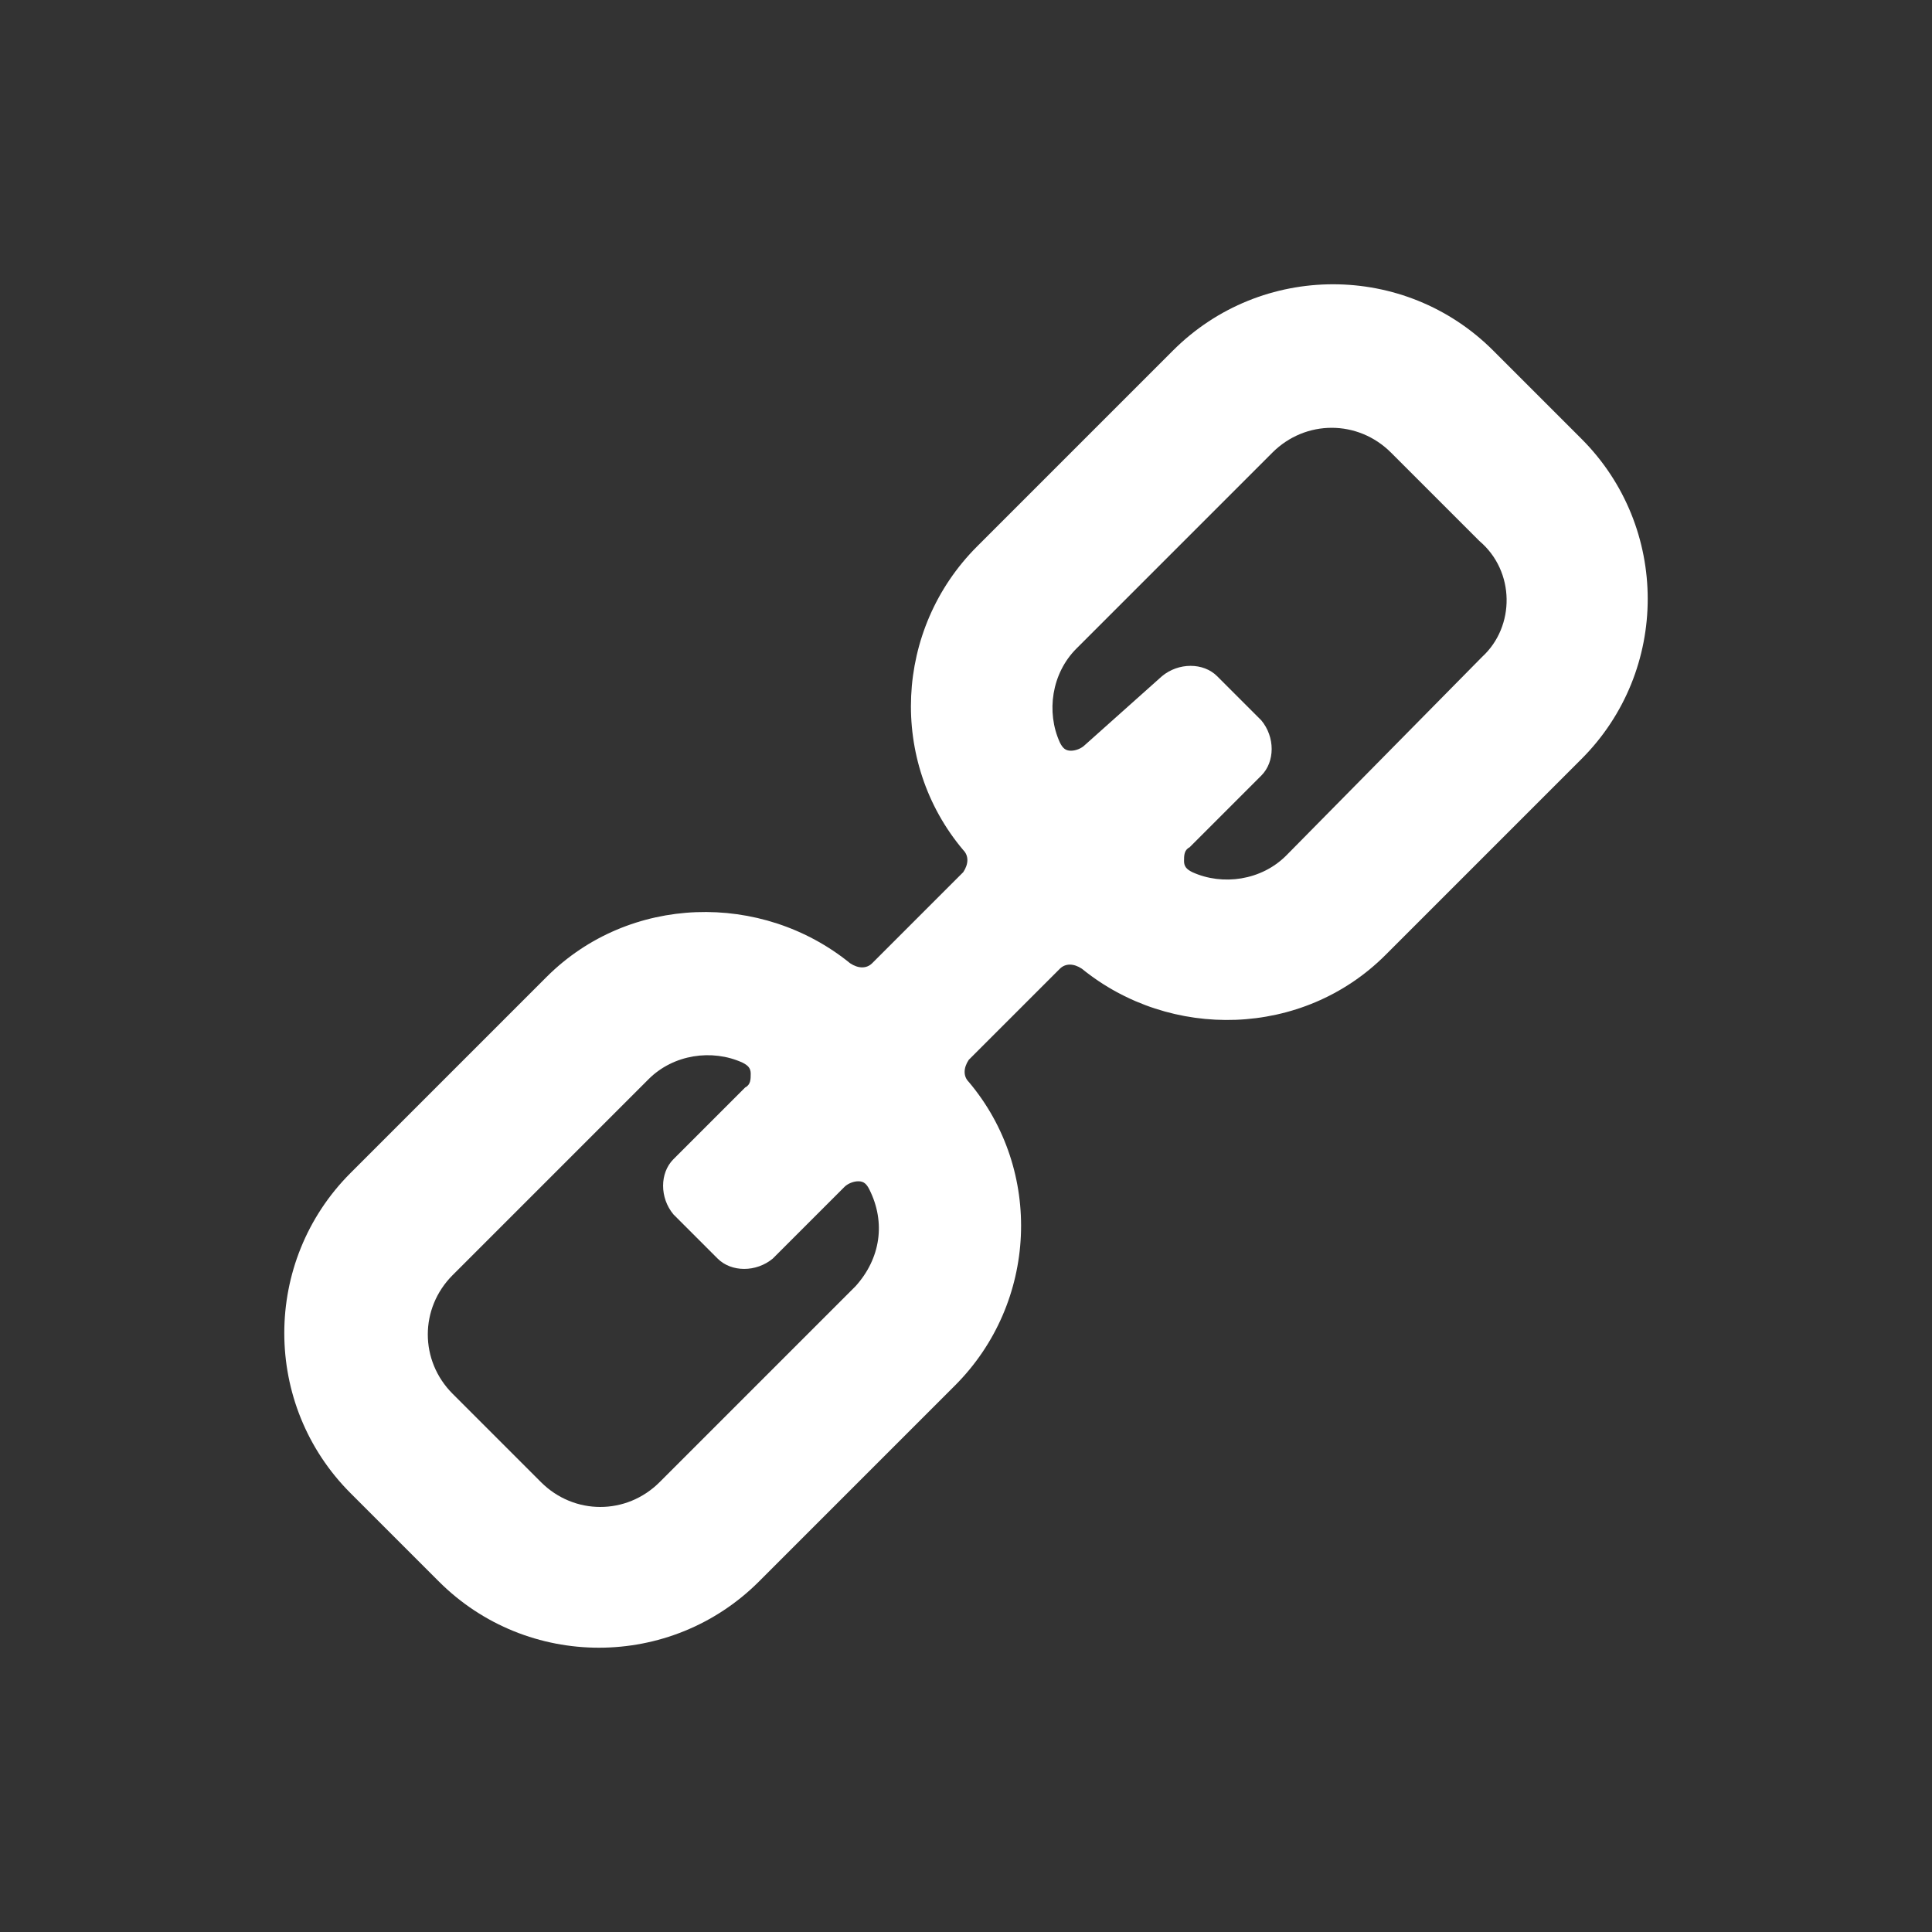 <?xml version="1.0" encoding="utf-8"?>
<!-- Generator: Adobe Illustrator 27.2.0, SVG Export Plug-In . SVG Version: 6.00 Build 0)  -->
<svg version="1.1" id="Layer_1" xmlns="http://www.w3.org/2000/svg" xmlns:xlink="http://www.w3.org/1999/xlink" x="0px" y="0px"
	 viewBox="0 0 70 70" style="enable-background:new 0 0 70 70;" xml:space="preserve">
<rect x="0" y="0" width="70" height="70" fill="#333333" stroke="none"/>
<style type="text/css">
	.st0{fill:#FFFFFF;}
</style>
<path class="st0" d="M54.1,12.7c-3.2-3.2-8.4-3.2-11.6,0l-7.1,7.1c-3,3-3.2,7.8-0.5,11c0.2,0.2,0.2,0.5,0,0.8l-3.3,3.3
	c-0.2,0.2-0.5,0.2-0.8,0c-3.2-2.6-8-2.5-11,0.5l-7.1,7.1c-3.2,3.2-3.2,8.4,0,11.6l3.2,3.2c3.2,3.2,8.4,3.2,11.6,0l7.1-7.1
	c3-3,3.2-7.8,0.5-11c-0.2-0.2-0.2-0.5,0-0.8l3.3-3.3c0.2-0.2,0.5-0.2,0.8,0c3.2,2.6,8,2.5,11-0.5l7.1-7.1c3.2-3.2,3.2-8.4,0-11.6
	L54.1,12.7z M31,46.6l-7.1,7.1c-1.2,1.2-3.1,1.2-4.3,0l-3.2-3.2c-1.2-1.2-1.2-3.1,0-4.3l7.1-7.1c0.9-0.9,2.3-1.1,3.4-0.6
	c0.2,0.1,0.3,0.2,0.3,0.4c0,0.2,0,0.4-0.2,0.5l-2.6,2.6c-0.5,0.5-0.5,1.4,0,2l1.6,1.6c0.5,0.5,1.4,0.5,2,0l2.6-2.6
	c0.1-0.1,0.3-0.2,0.5-0.2c0.2,0,0.3,0.1,0.4,0.3C32.1,44.3,31.9,45.6,31,46.6z M53.7,23.8L46.6,31c-0.9,0.9-2.3,1.1-3.4,0.6
	c-0.2-0.1-0.3-0.2-0.3-0.4c0-0.2,0-0.4,0.2-0.5l2.6-2.6c0.5-0.5,0.5-1.4,0-2l-1.6-1.6c-0.5-0.5-1.4-0.5-2,0L39.3,27
	c-0.1,0.1-0.3,0.2-0.5,0.2c-0.2,0-0.3-0.1-0.4-0.3c-0.5-1.1-0.3-2.5,0.6-3.4l7.1-7.1c1.2-1.2,3.1-1.2,4.3,0l3.2,3.2
	C54.9,20.7,54.9,22.7,53.7,23.8z"/>
</svg>
